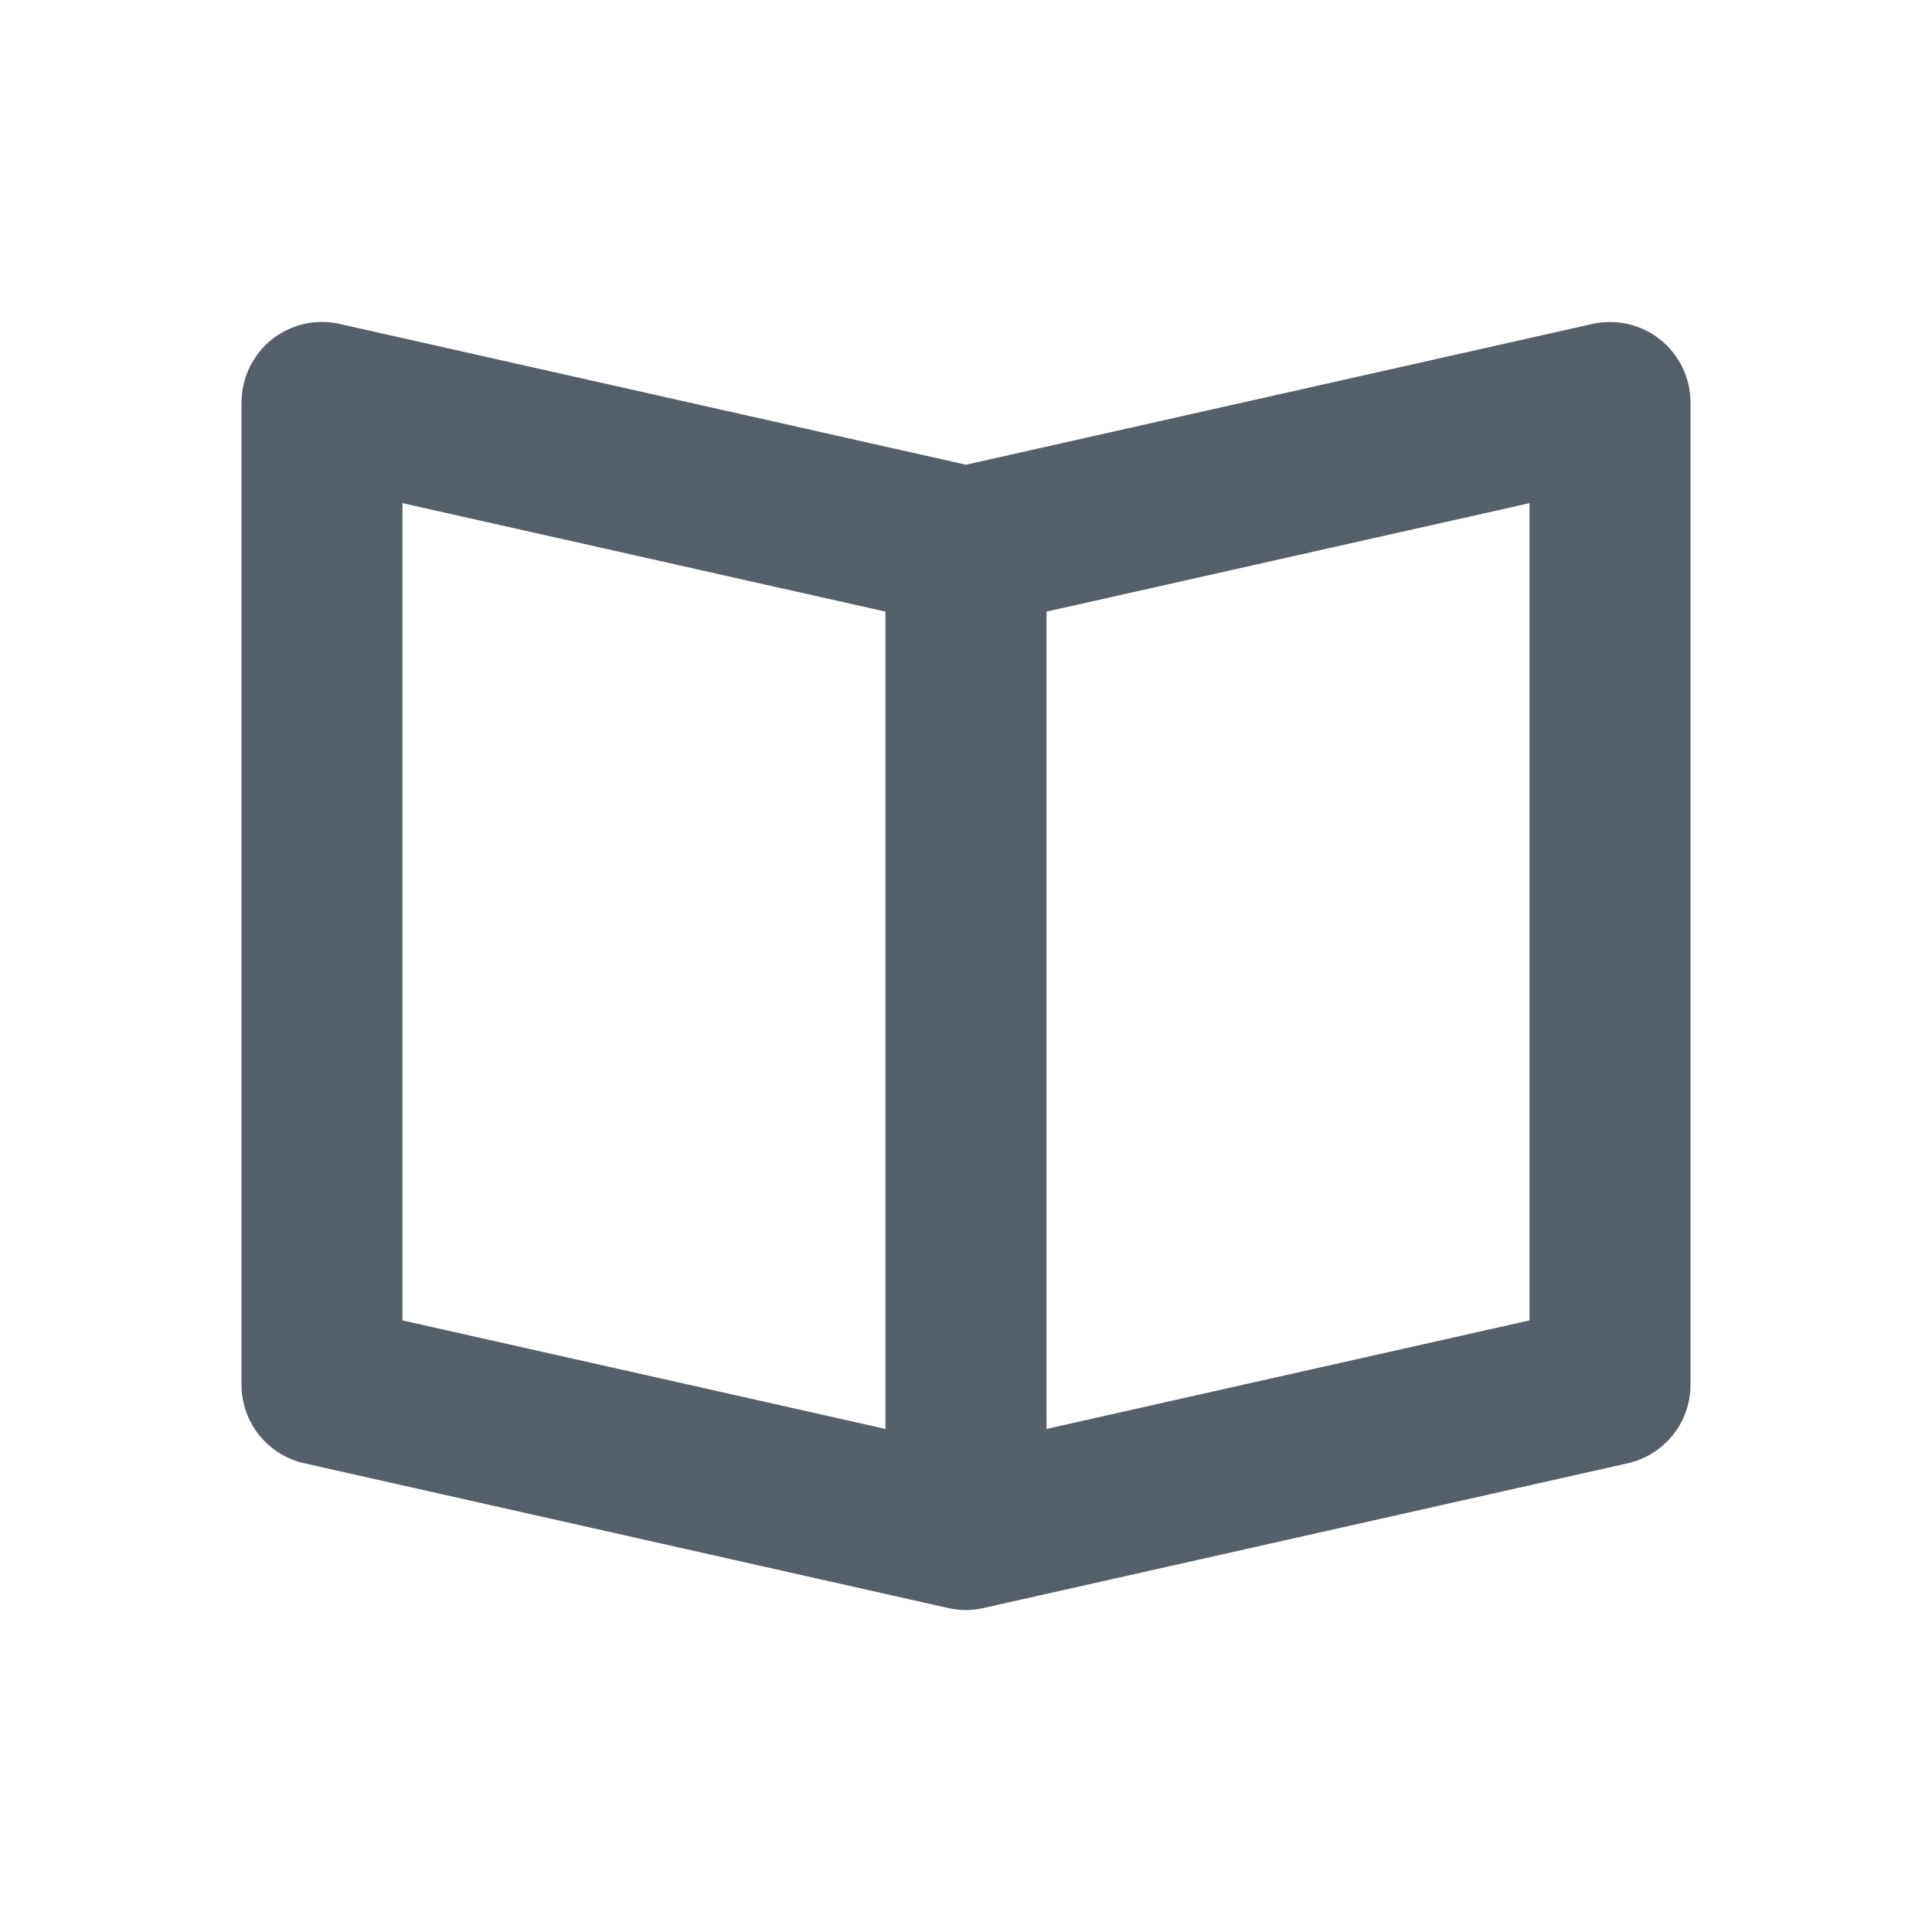 <svg xmlns="http://www.w3.org/2000/svg" width="28" height="28" viewBox="0 0 28 28">
    <defs>
        <filter id="wiqsfo7p9a">
            <feColorMatrix in="SourceGraphic" values="0 0 0 0 0.385 0 0 0 0 0.419 0 0 0 0 0.623 0 0 0 1 0"/>
        </filter>
    </defs>
    <g fill="none" fill-rule="evenodd" opacity=".7">
        <g filter="url(#wiqsfo7p9a)" transform="translate(-336 -826)">
            <g>
                <g fill="#0D1C2E" fill-rule="nonzero">
                    <path d="M22.167 19.136l-7 1.573V8.864l7-1.572v11.844zM5.833 7.292l7 1.572v11.845l-7-1.573V7.292zm18.23-2.37c-.278-.221-.64-.305-.986-.227L14 6.735l-9.077-2.04c-.347-.08-.708.006-.986.226-.276.223-.437.558-.437.913v14.235c0 .546.378 1.019.91 1.138l9.333 2.098c.087.02.172.029.257.029.085 0 .17-.01.257-.03l9.333-2.097c.532-.12.91-.592.91-1.138V5.834c0-.355-.161-.69-.438-.913z" transform="translate(327 826) translate(9)"/>
                </g>
            </g>
        </g>
    </g>
</svg>
